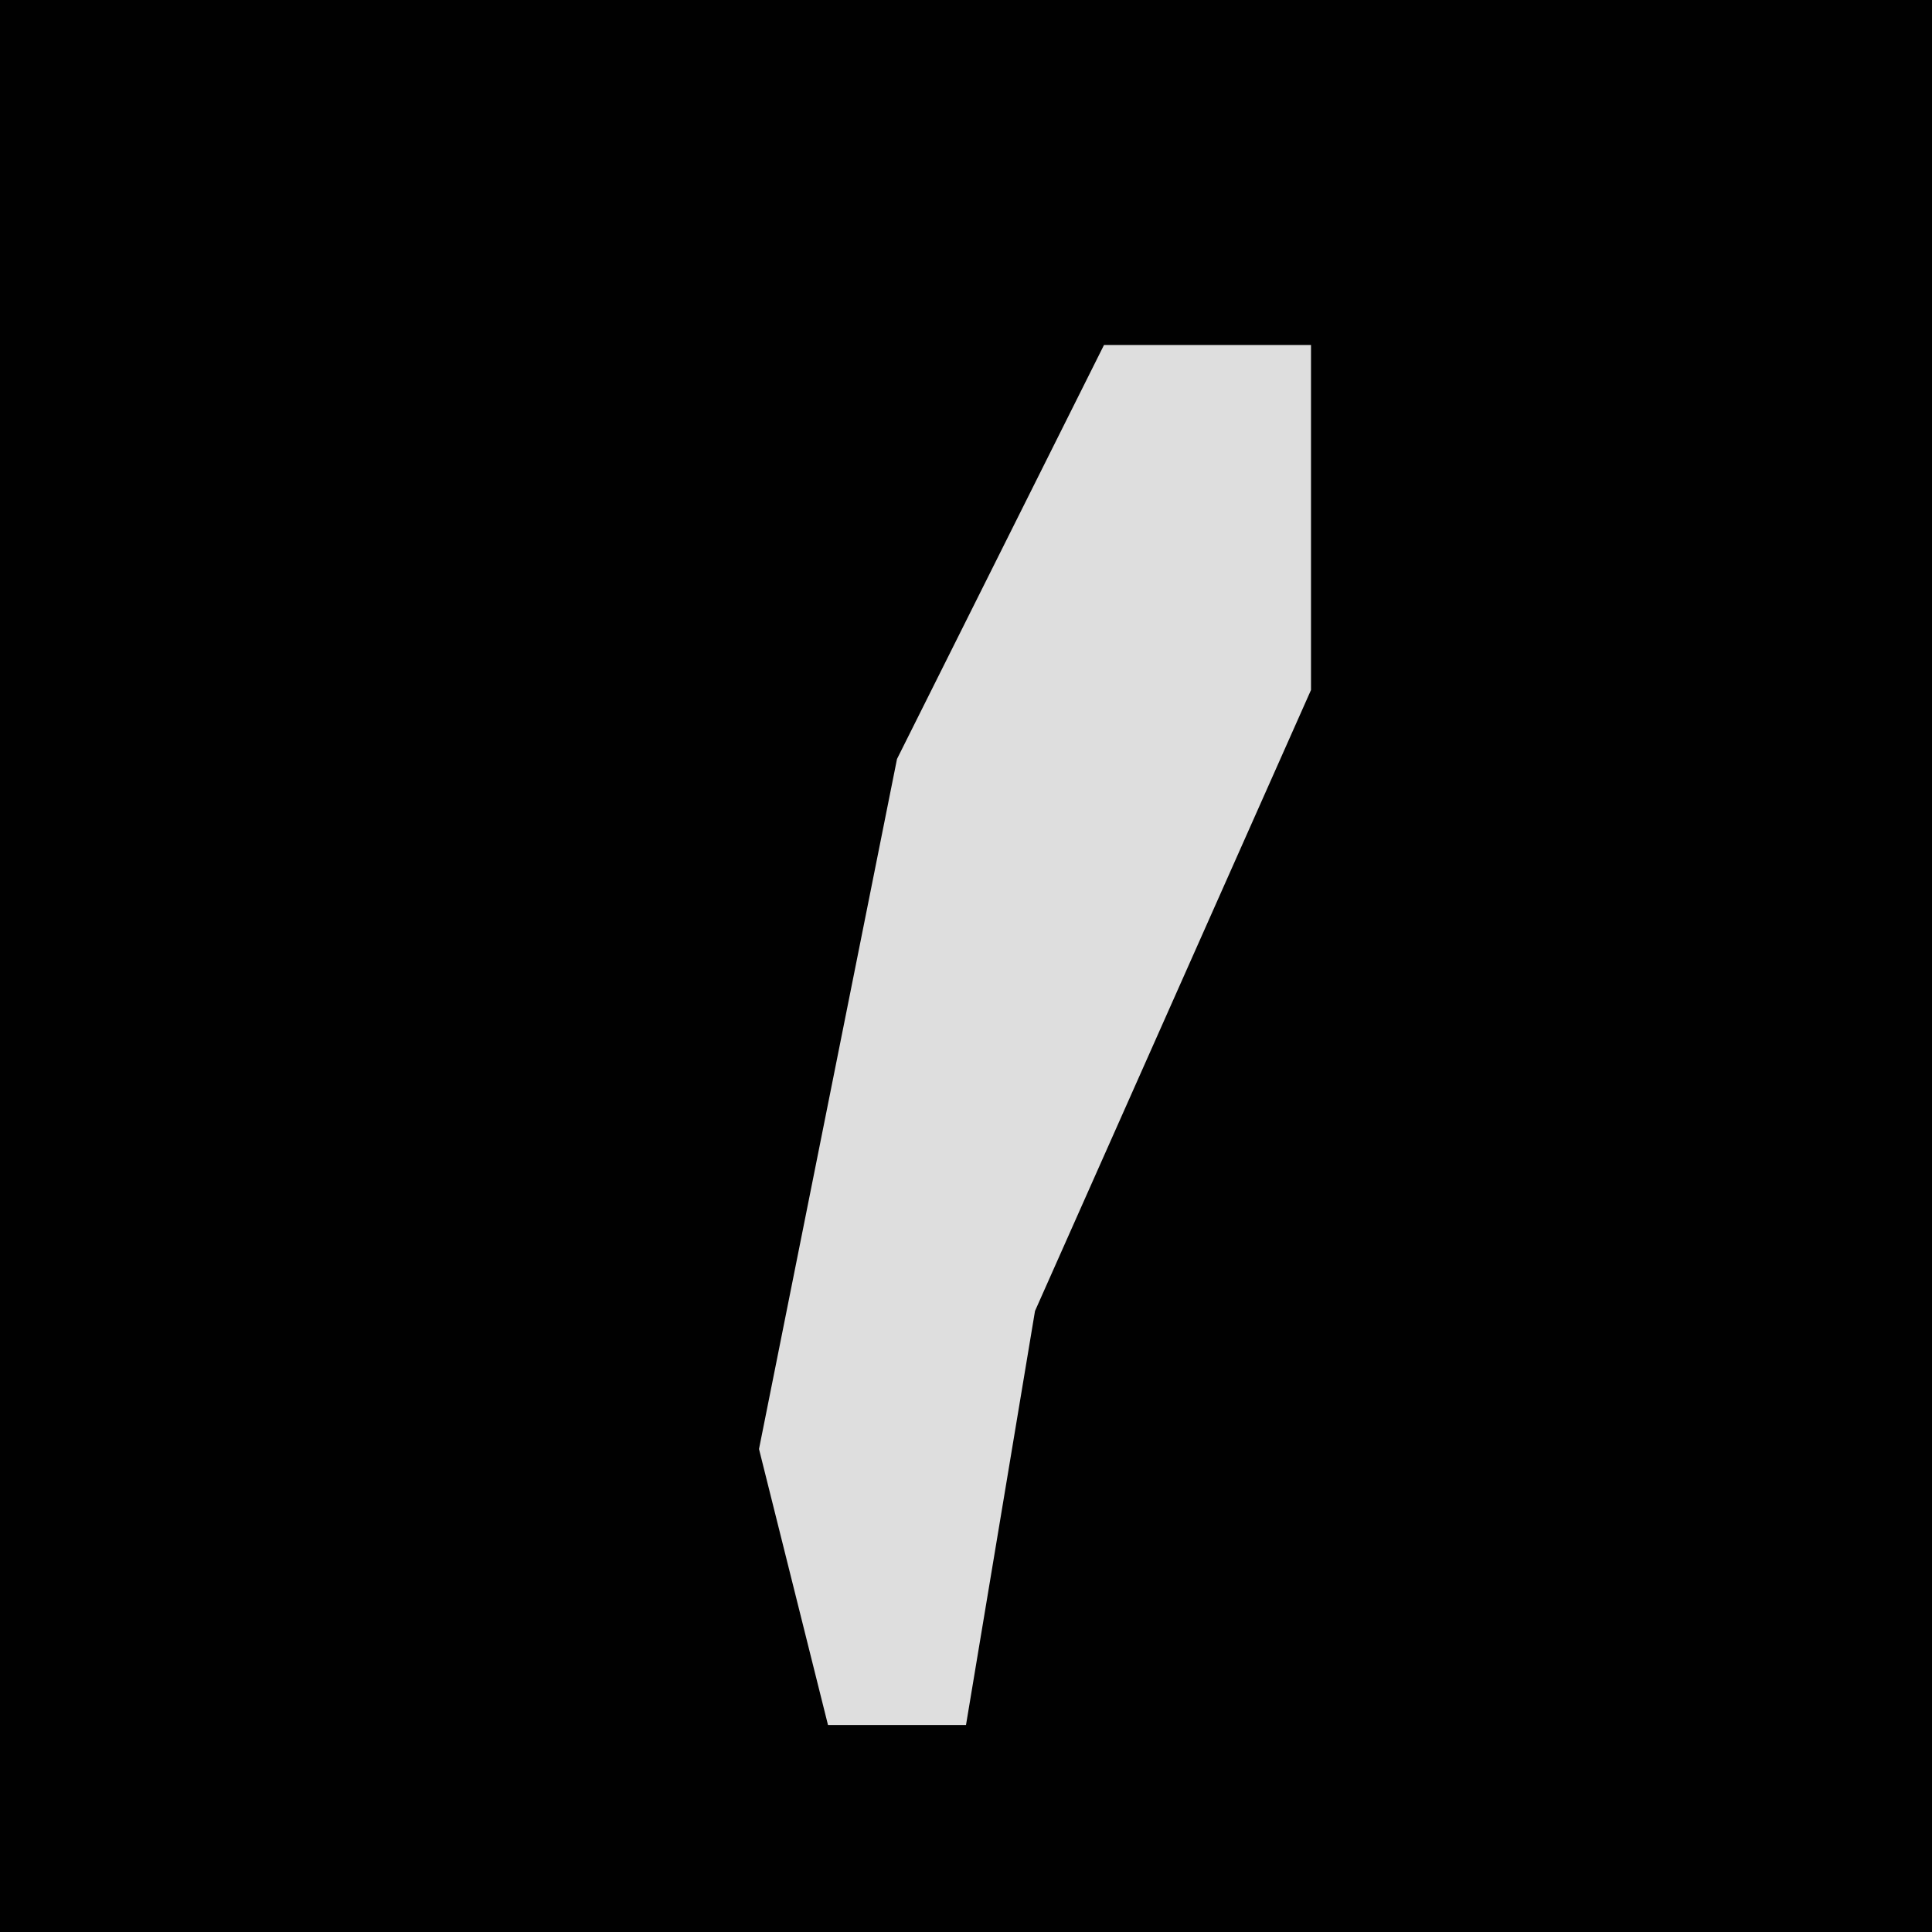 <?xml version="1.0" encoding="UTF-8"?>
<svg version="1.1" xmlns="http://www.w3.org/2000/svg" width="28" height="28">
<path d="M0,0 L28,0 L28,28 L0,28 Z " fill="#010101" transform="translate(0,0)"/>
<path d="M0,0 L3,0 L3,5 L-1,14 L-2,20 L-4,20 L-5,16 L-3,6 Z " fill="#DEDEDE" transform="translate(16,5)"/>
</svg>
